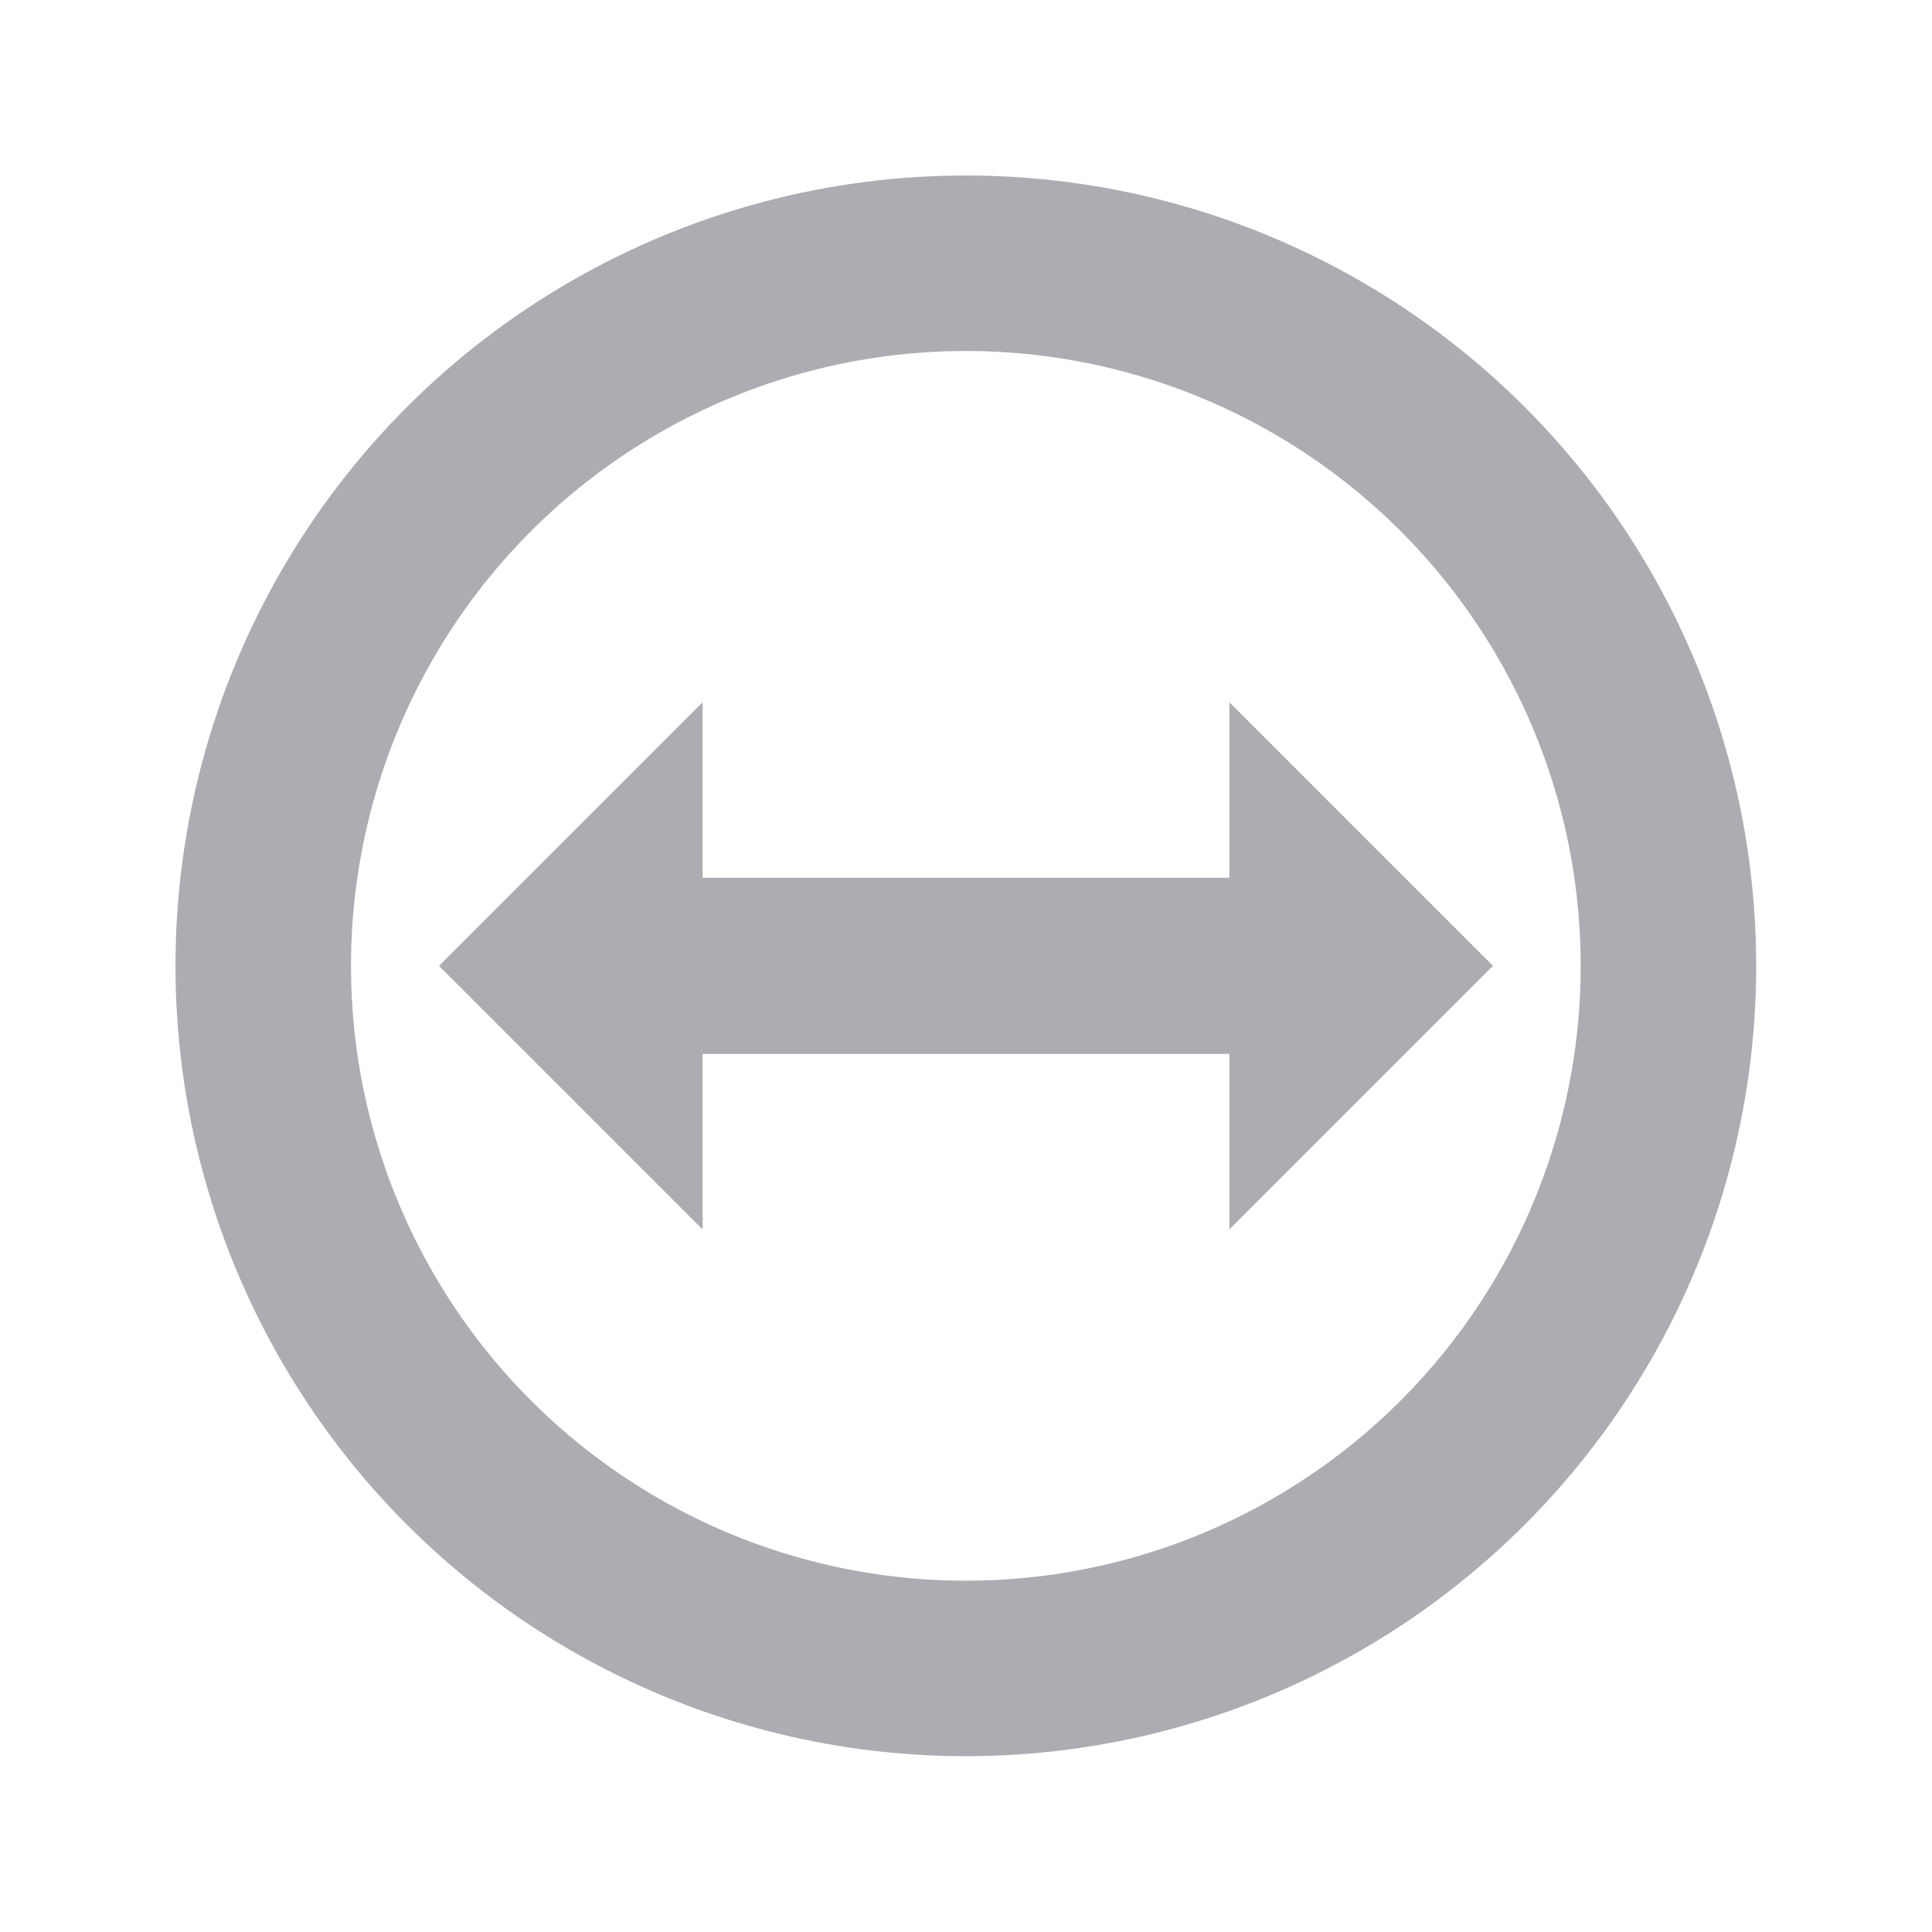 <svg xmlns="http://www.w3.org/2000/svg" width="22" viewBox="0 0 6.209 6.209" height="22">
 <circle cx="3.104" cy="3.104" r="2.258" style="stroke-dasharray:none;stroke-opacity:1;fill:none;opacity:0.4;stroke-miterlimit:4;fill-opacity:1;stroke:#2e3440;fill-rule:nonzero;stroke-linecap:butt;stroke-linejoin:round;stroke-width:0.564;stroke-dashoffset:0"/>
 <path d="m 1.411 3.104 0.847 -0.847 0 0.564 1.693 0 0 -0.564 0.847 0.847 -0.847 0.847 0 -0.564 -1.693 0 0 0.564 z" style="fill:#2e3440;opacity:0.4;fill-opacity:1;stroke:none;fill-rule:evenodd"/>
</svg>
